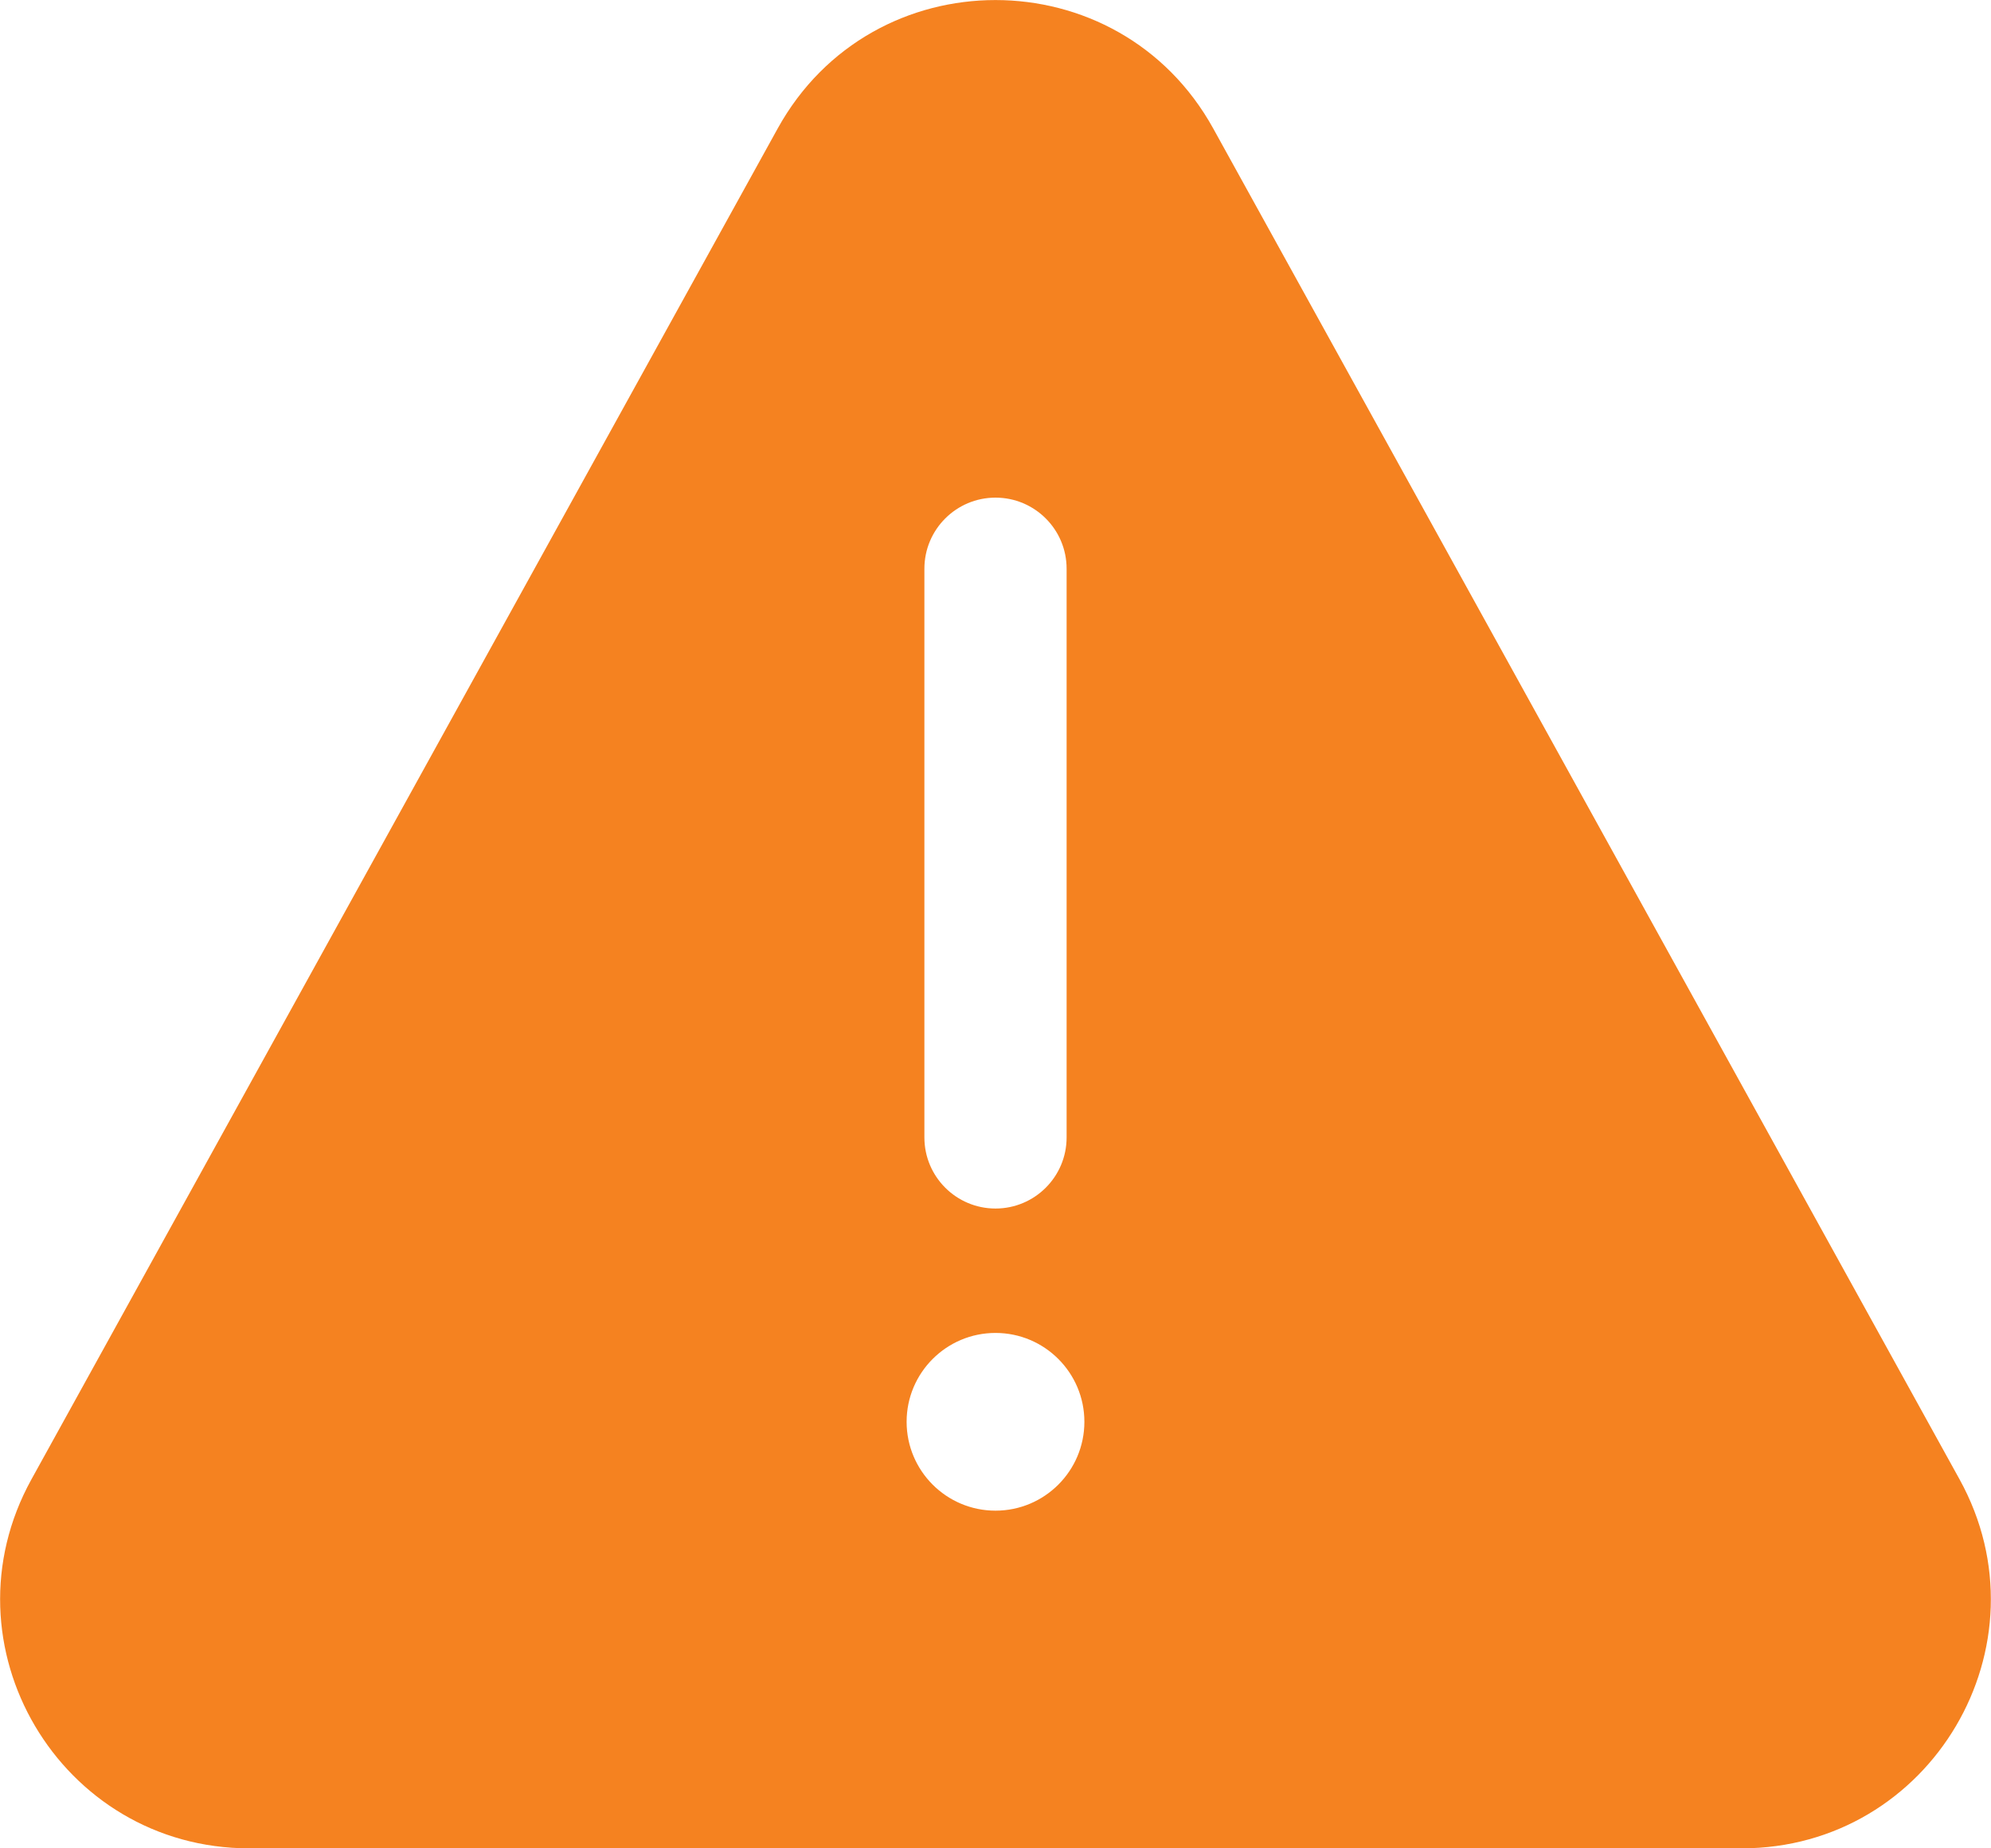 <svg width="28" height="26" viewBox="0 0 28 26" fill="none" xmlns="http://www.w3.org/2000/svg">
<path d="M17.063 1.809C15.732 -0.602 12.267 -0.602 10.936 1.809L0.443 20.808C-0.846 23.14 0.842 26 3.506 26H24.493C27.158 26 28.845 23.14 27.557 20.808L17.063 1.809ZM15.25 20C15.25 20.69 14.69 21.25 14 21.25C13.31 21.25 12.75 20.69 12.75 20C12.75 19.31 13.31 18.75 14 18.75C14.69 18.75 15.25 19.31 15.25 20ZM14 7C14.552 7 15 7.448 15 8V16C15 16.552 14.552 17 14 17C13.448 17 13 16.552 13 16V8C13 7.448 13.448 7 14 7Z" fill="#F58220"/>
</svg>

